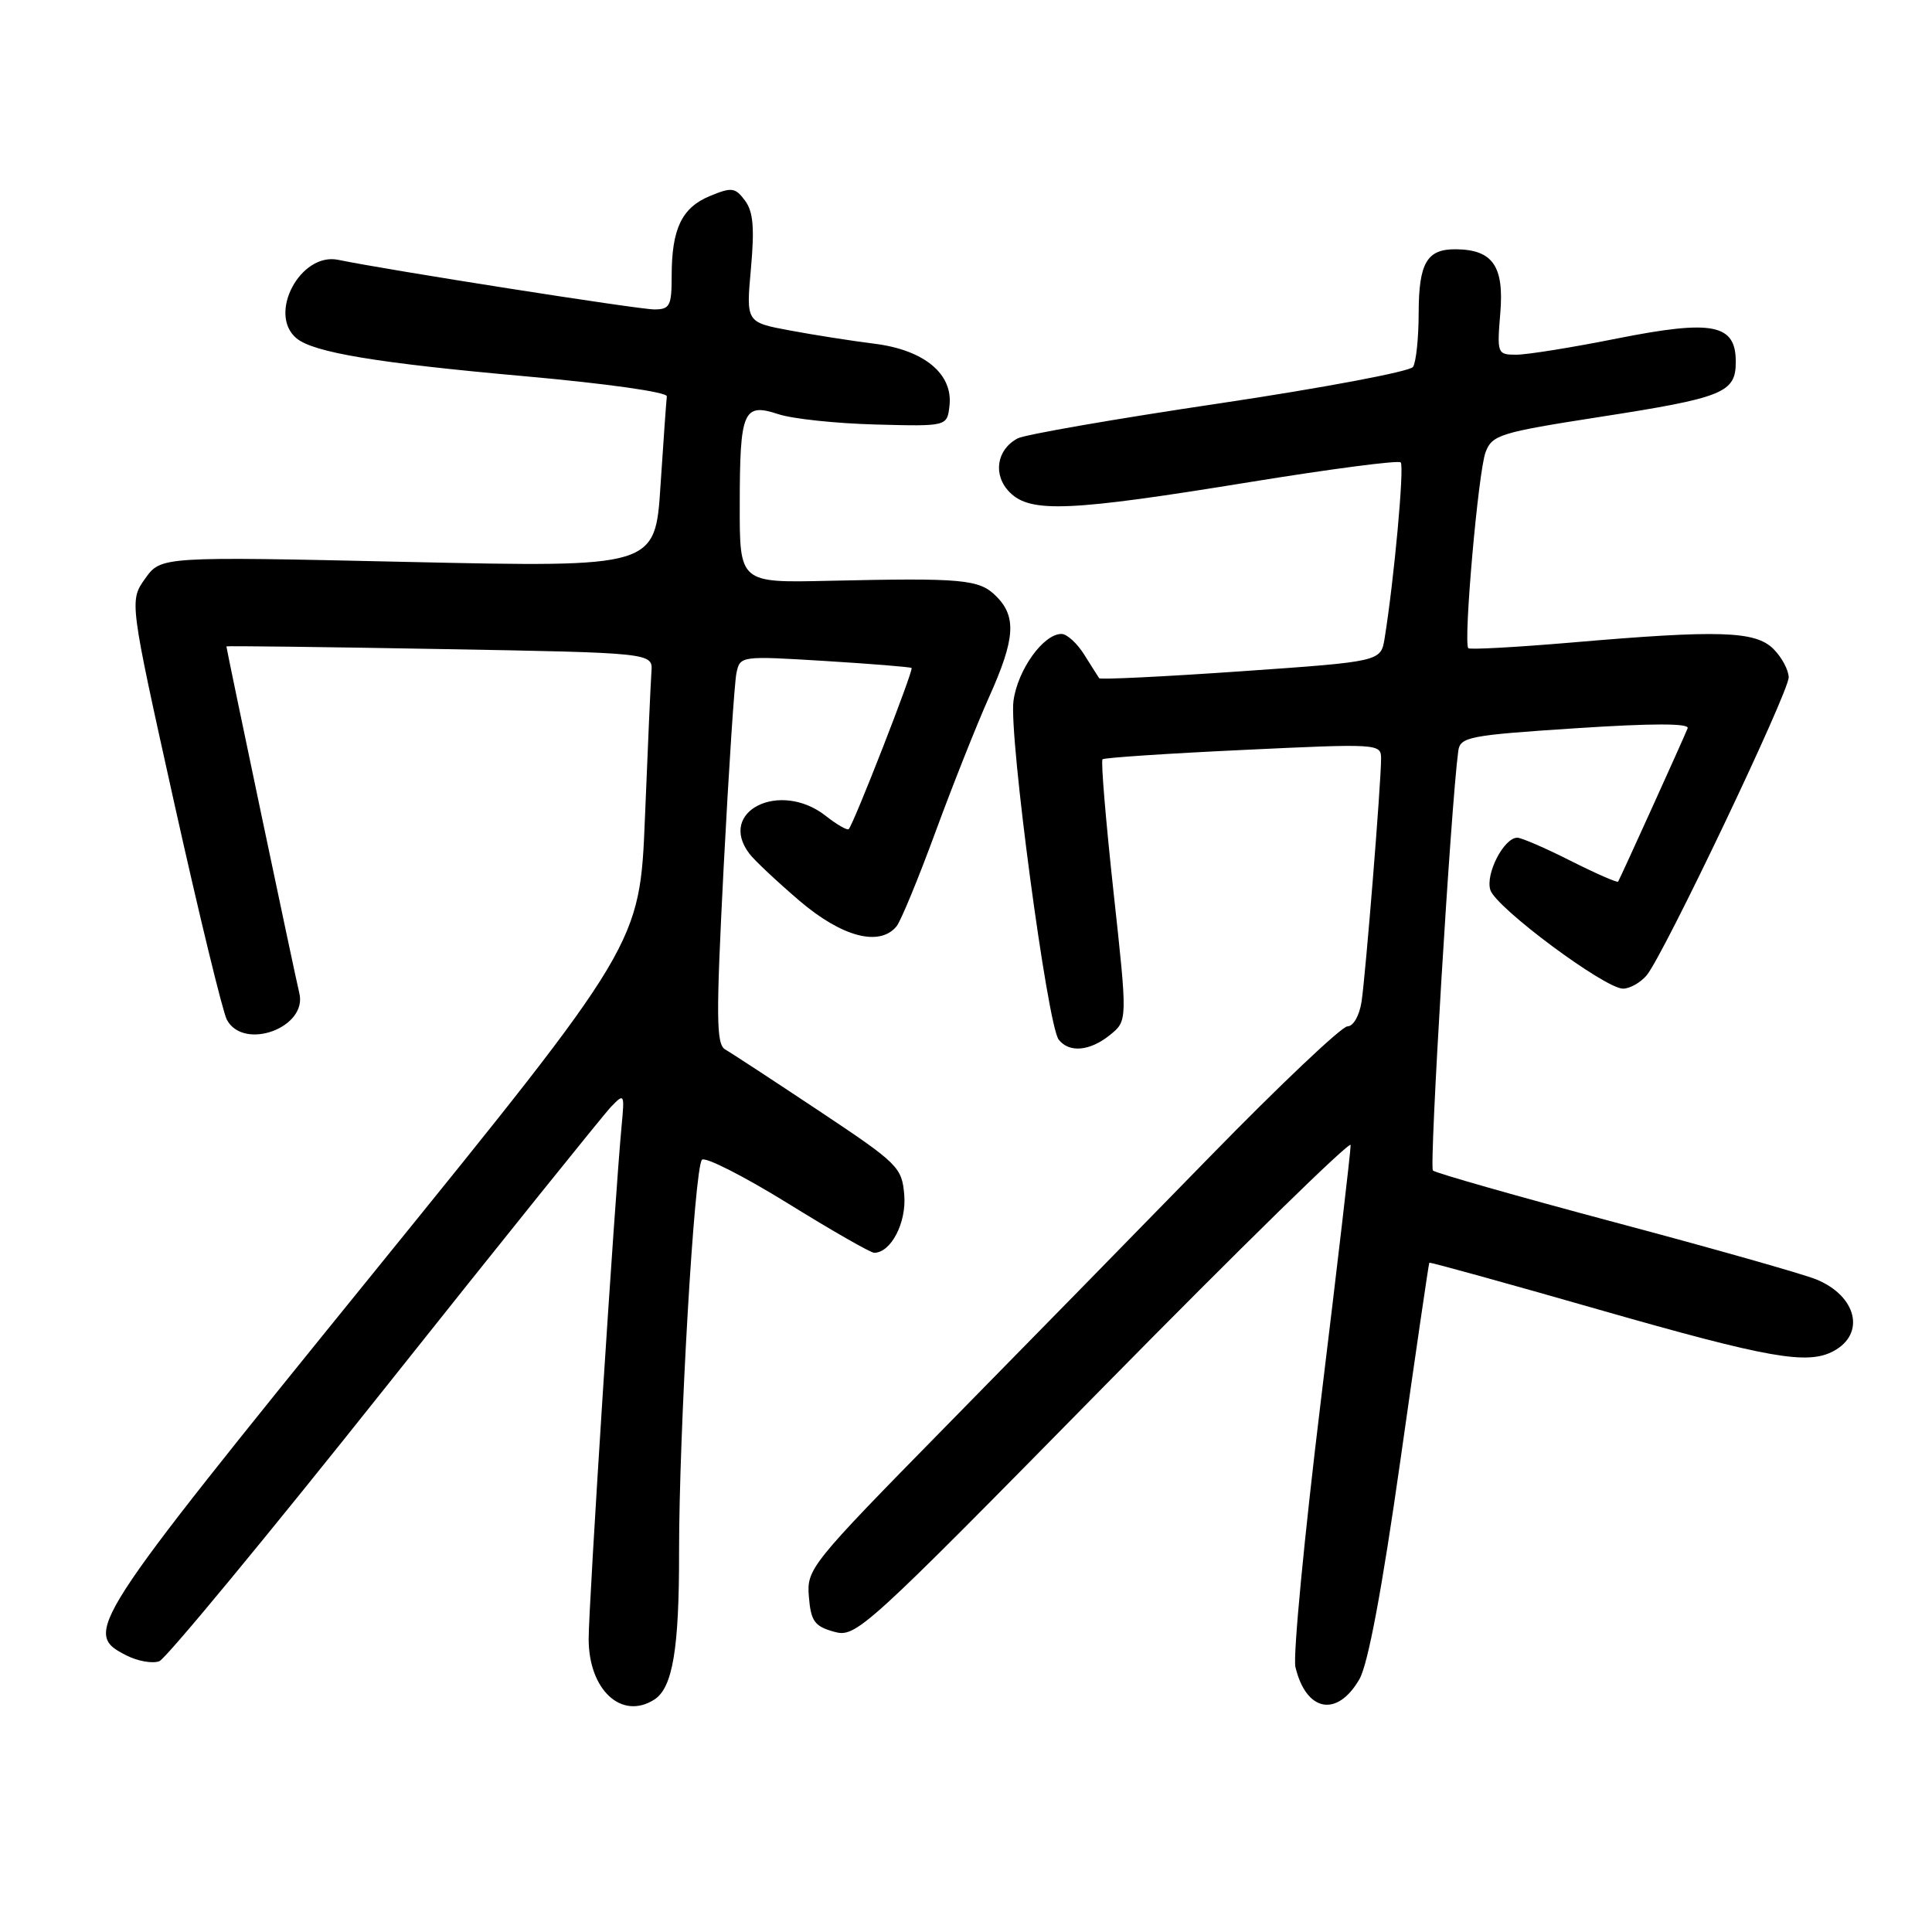 <?xml version="1.0" encoding="UTF-8" standalone="no"?>
<!DOCTYPE svg PUBLIC "-//W3C//DTD SVG 1.1//EN" "http://www.w3.org/Graphics/SVG/1.1/DTD/svg11.dtd" >
<svg xmlns="http://www.w3.org/2000/svg" xmlns:xlink="http://www.w3.org/1999/xlink" version="1.1" viewBox="0 0 256 256">
 <g >
 <path fill="currentColor"
d=" M 86.69 225.21 C 89.13 223.66 90.00 218.50 89.98 205.68 C 89.97 189.80 92.00 154.83 93.01 153.68 C 93.41 153.23 98.51 155.82 104.36 159.43 C 110.20 163.05 115.36 166.00 115.83 166.00 C 118.05 166.00 120.12 162.03 119.82 158.35 C 119.51 154.66 119.05 154.20 108.50 147.18 C 102.45 143.16 96.87 139.50 96.09 139.06 C 94.89 138.36 94.87 134.81 95.89 114.87 C 96.56 102.02 97.32 90.46 97.58 89.20 C 98.06 86.91 98.13 86.90 109.28 87.58 C 115.45 87.96 120.63 88.38 120.79 88.51 C 121.09 88.76 113.12 109.20 112.46 109.86 C 112.27 110.06 110.90 109.28 109.42 108.11 C 103.36 103.35 95.00 107.48 99.30 113.12 C 99.97 114.01 102.97 116.82 105.95 119.37 C 111.57 124.16 116.54 125.47 118.79 122.75 C 119.36 122.06 121.69 116.41 123.97 110.20 C 126.26 103.98 129.45 95.95 131.06 92.36 C 134.52 84.66 134.72 81.72 132.00 79.00 C 129.75 76.75 127.60 76.56 109.75 76.96 C 98.00 77.23 98.00 77.23 98.02 66.87 C 98.03 54.41 98.49 53.35 103.14 54.88 C 105.00 55.50 110.79 56.11 116.01 56.25 C 125.50 56.50 125.50 56.50 125.81 53.77 C 126.30 49.56 122.47 46.38 115.91 45.55 C 112.94 45.18 107.88 44.39 104.68 43.79 C 98.86 42.71 98.86 42.71 99.50 35.61 C 99.99 30.19 99.81 28.04 98.71 26.57 C 97.41 24.83 96.95 24.78 94.05 25.98 C 90.34 27.52 89.00 30.32 89.00 36.57 C 89.00 40.53 88.76 41.00 86.69 41.00 C 84.59 41.00 51.27 35.77 44.82 34.43 C 39.81 33.39 35.43 41.62 39.29 44.83 C 41.56 46.71 50.01 48.11 69.50 49.85 C 80.36 50.82 88.44 51.96 88.36 52.52 C 88.29 53.06 87.91 58.38 87.52 64.34 C 86.82 75.18 86.82 75.18 54.07 74.46 C 21.33 73.73 21.33 73.73 19.23 76.67 C 17.14 79.62 17.14 79.62 23.09 106.42 C 26.37 121.17 29.51 134.08 30.06 135.12 C 32.29 139.28 40.79 136.16 39.66 131.59 C 39.18 129.68 30.00 86.00 30.00 85.65 C 30.00 85.57 42.71 85.72 58.25 86.00 C 86.50 86.50 86.50 86.50 86.32 89.00 C 86.22 90.38 85.83 99.07 85.46 108.31 C 84.78 125.12 84.78 125.12 49.39 168.77 C 11.52 215.48 10.93 216.39 16.75 219.35 C 18.26 220.12 20.22 220.46 21.11 220.12 C 21.99 219.78 35.42 203.53 50.95 184.00 C 66.48 164.47 80.00 147.66 80.98 146.64 C 82.72 144.84 82.77 144.92 82.37 149.14 C 81.46 158.76 78.00 212.64 78.00 217.16 C 78.00 223.92 82.36 227.96 86.69 225.21 Z  M 180.13 222.50 C 181.27 220.53 183.13 210.60 185.56 193.50 C 187.59 179.20 189.31 167.42 189.39 167.32 C 189.47 167.21 199.64 170.03 212.00 173.57 C 234.37 179.97 239.49 180.88 242.95 179.03 C 247.23 176.73 246.03 171.73 240.67 169.53 C 238.93 168.82 226.93 165.41 214.00 161.97 C 201.07 158.52 190.22 155.43 189.87 155.10 C 189.36 154.61 192.25 106.74 193.23 99.50 C 193.48 97.65 194.65 97.42 208.76 96.50 C 218.94 95.83 223.89 95.83 223.62 96.50 C 223.05 97.94 214.66 116.44 214.41 116.82 C 214.30 116.99 211.47 115.75 208.13 114.07 C 204.79 112.38 201.60 111.00 201.05 111.00 C 199.28 111.00 196.80 115.80 197.48 117.93 C 198.22 120.28 212.65 131.00 215.06 131.00 C 215.96 131.00 217.36 130.21 218.18 129.25 C 220.39 126.65 237.01 91.78 237.01 89.75 C 237.00 88.79 236.10 87.10 235.00 86.00 C 232.60 83.60 227.85 83.45 208.22 85.14 C 200.92 85.76 194.77 86.10 194.56 85.89 C 193.88 85.20 195.88 62.43 196.85 59.91 C 197.71 57.63 198.77 57.30 211.89 55.26 C 228.38 52.70 230.00 52.05 230.00 47.94 C 230.00 42.93 226.96 42.33 214.28 44.85 C 208.35 46.04 202.34 47.00 200.92 47.00 C 198.40 47.00 198.35 46.87 198.80 41.45 C 199.31 35.27 197.79 33.09 192.95 33.03 C 189.08 32.98 188.00 34.81 187.98 41.45 C 187.98 44.78 187.64 48.00 187.23 48.62 C 186.83 49.23 175.26 51.41 161.52 53.46 C 147.78 55.50 135.77 57.59 134.84 58.09 C 132.02 59.60 131.53 62.98 133.81 65.25 C 136.55 67.99 141.73 67.77 165.66 63.87 C 176.32 62.14 185.30 60.96 185.60 61.27 C 186.10 61.77 184.73 76.78 183.47 84.58 C 182.97 87.66 182.97 87.66 164.44 88.95 C 154.25 89.66 145.79 90.07 145.65 89.87 C 145.51 89.67 144.62 88.26 143.67 86.75 C 142.73 85.24 141.37 84.00 140.65 84.00 C 138.25 84.00 134.84 88.76 134.29 92.88 C 133.67 97.48 138.79 135.82 140.28 137.75 C 141.67 139.54 144.42 139.29 147.09 137.13 C 149.41 135.25 149.41 135.25 147.54 118.12 C 146.52 108.70 145.86 100.82 146.09 100.61 C 146.32 100.40 154.71 99.84 164.75 99.37 C 182.62 98.52 183.00 98.54 183.00 100.50 C 183.01 103.69 180.95 129.17 180.41 132.75 C 180.12 134.59 179.32 136.00 178.54 136.00 C 177.79 136.00 169.59 143.76 160.33 153.25 C 151.08 162.74 135.26 178.89 125.18 189.15 C 107.33 207.33 106.88 207.90 107.18 211.58 C 107.45 214.82 107.93 215.49 110.50 216.21 C 113.43 217.02 114.28 216.25 146.22 183.77 C 164.22 165.47 178.95 151.05 178.97 151.72 C 178.99 152.38 177.21 167.64 175.02 185.61 C 172.83 203.58 171.31 219.46 171.65 220.89 C 173.07 226.83 177.18 227.61 180.13 222.50 Z "/>
</g>
</svg>